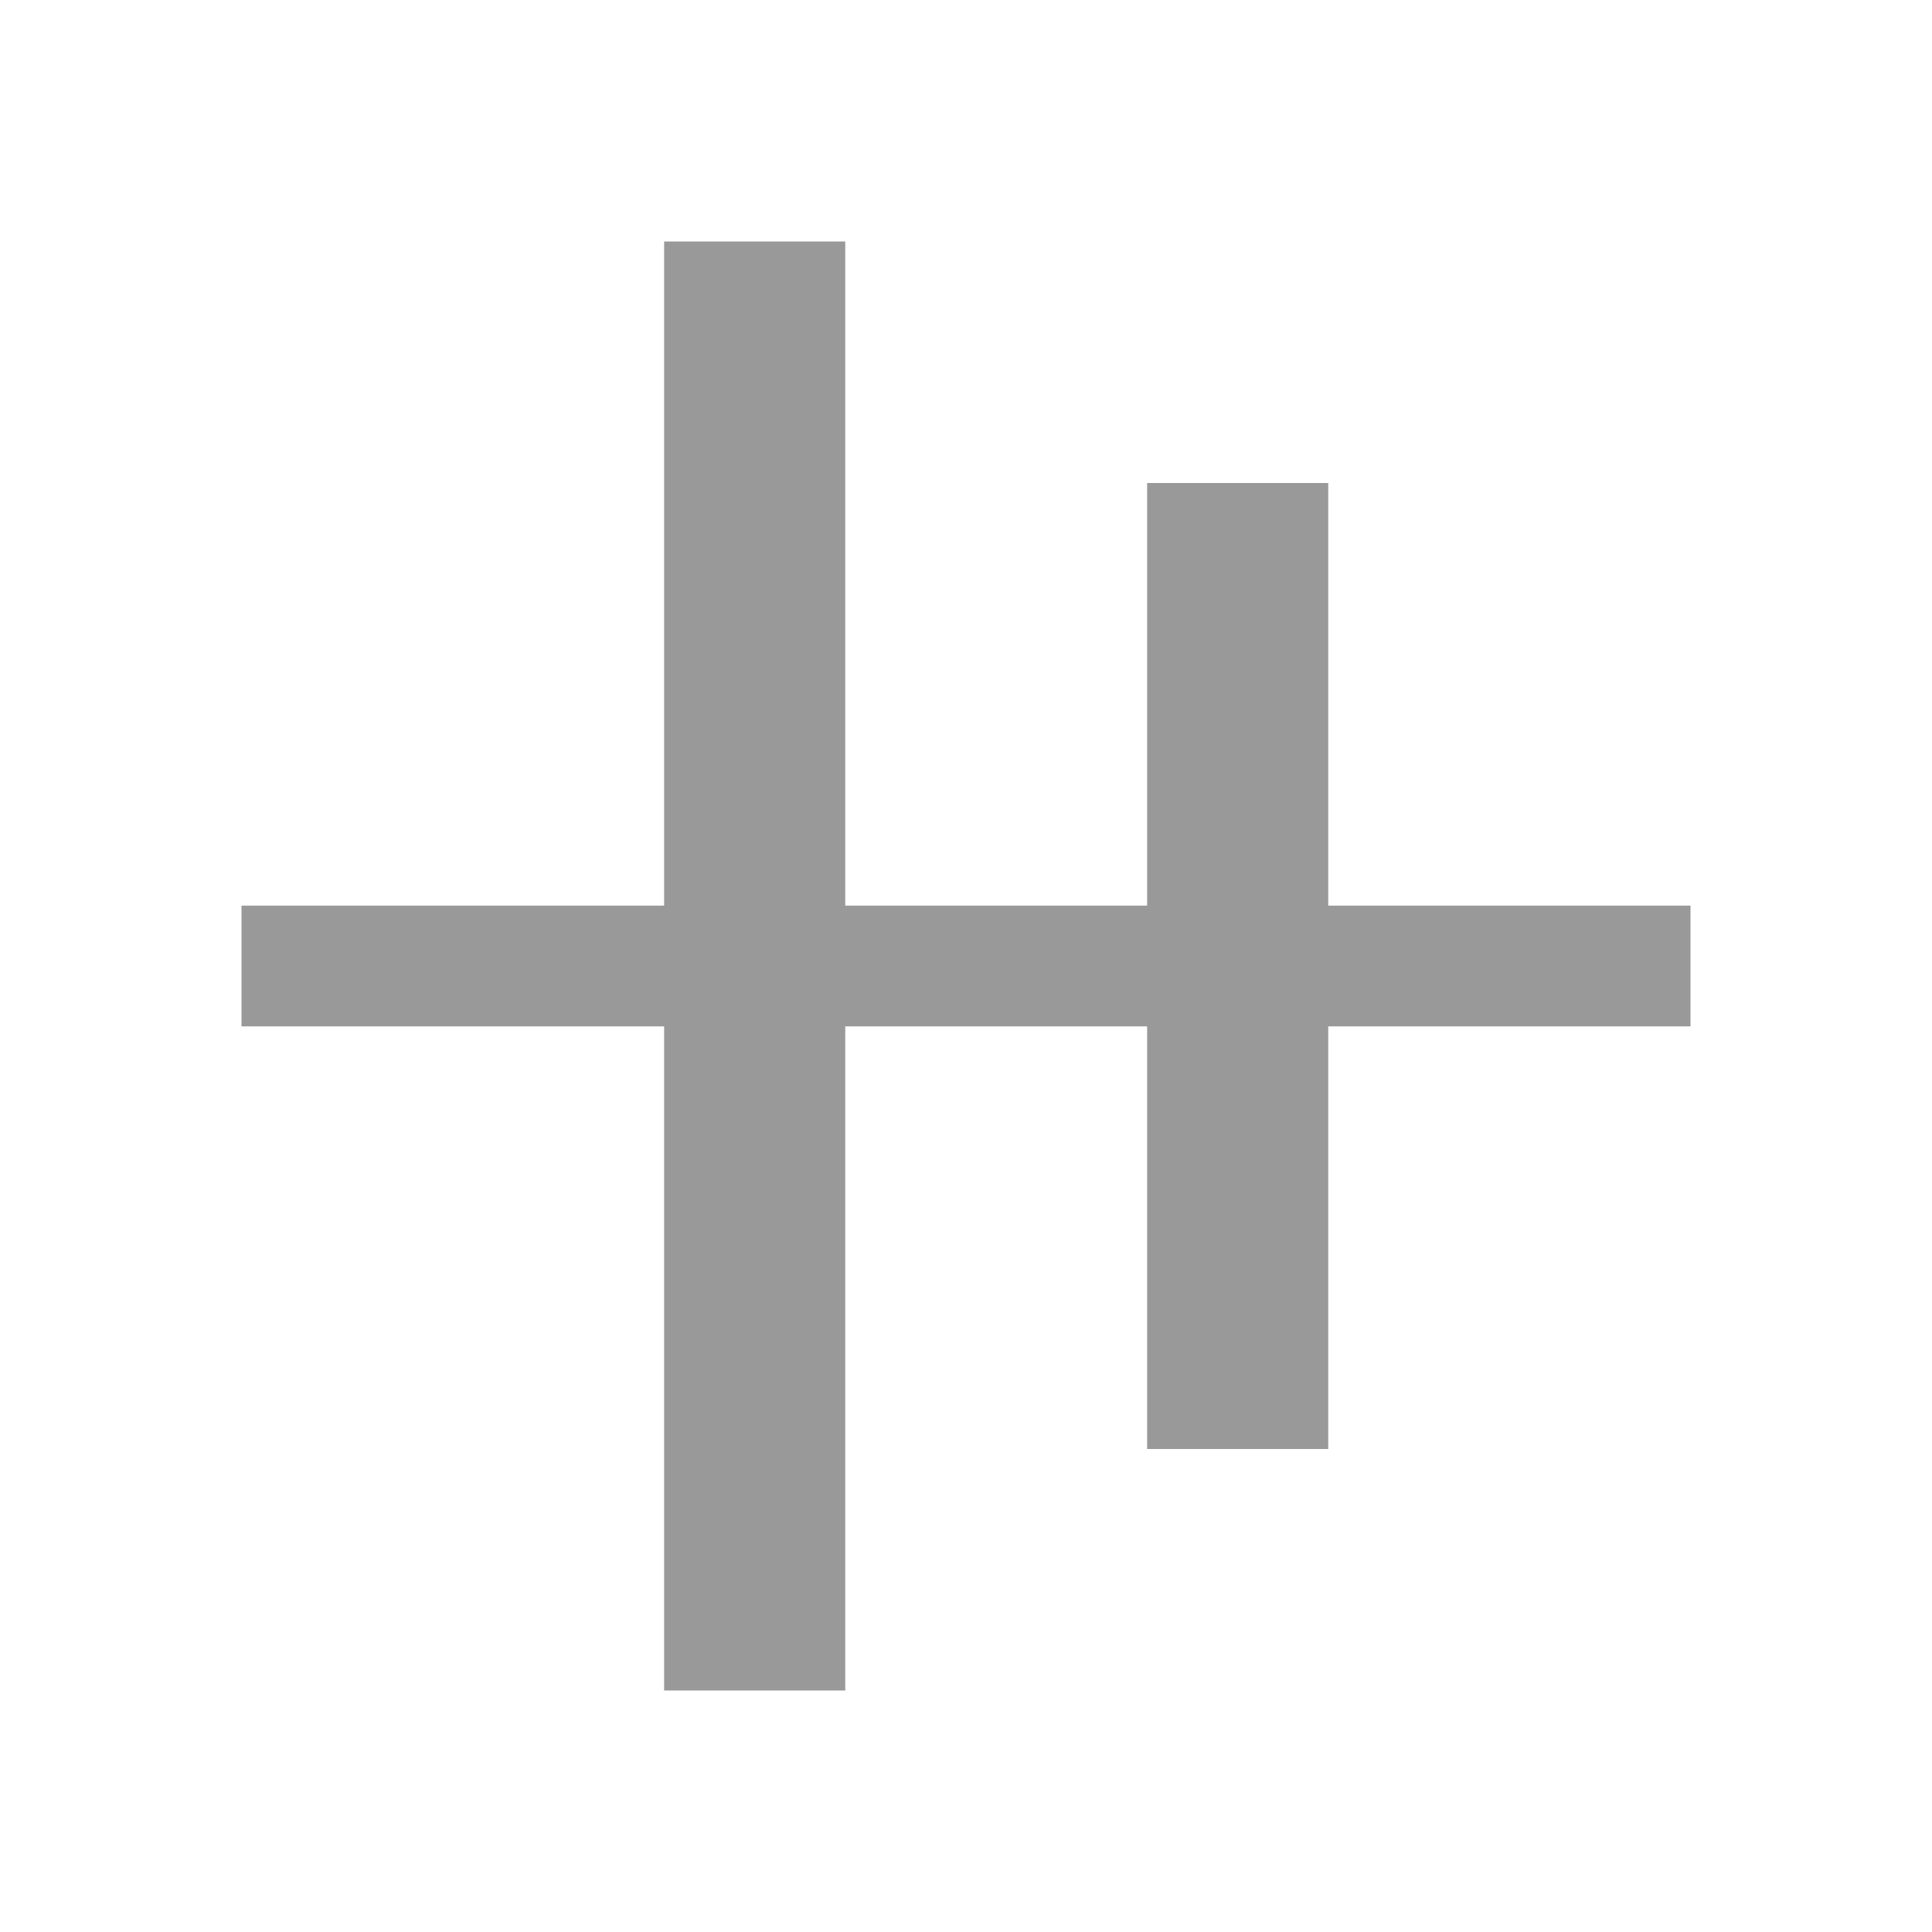 <svg width="16" height="16" viewBox="0 0 16 16" fill="none" xmlns="http://www.w3.org/2000/svg">
<path fill-rule="evenodd" clip-rule="evenodd" d="M11 8.5V12H9.5V8.5L7 8.5L7 14L5.5 14V8.5L2 8.5V7.5L5.5 7.5L5.5 2L7 2L7 7.5H9.5V4H11L11 7.5L14 7.5V8.5H11Z" fill="#999999"/>
</svg>

